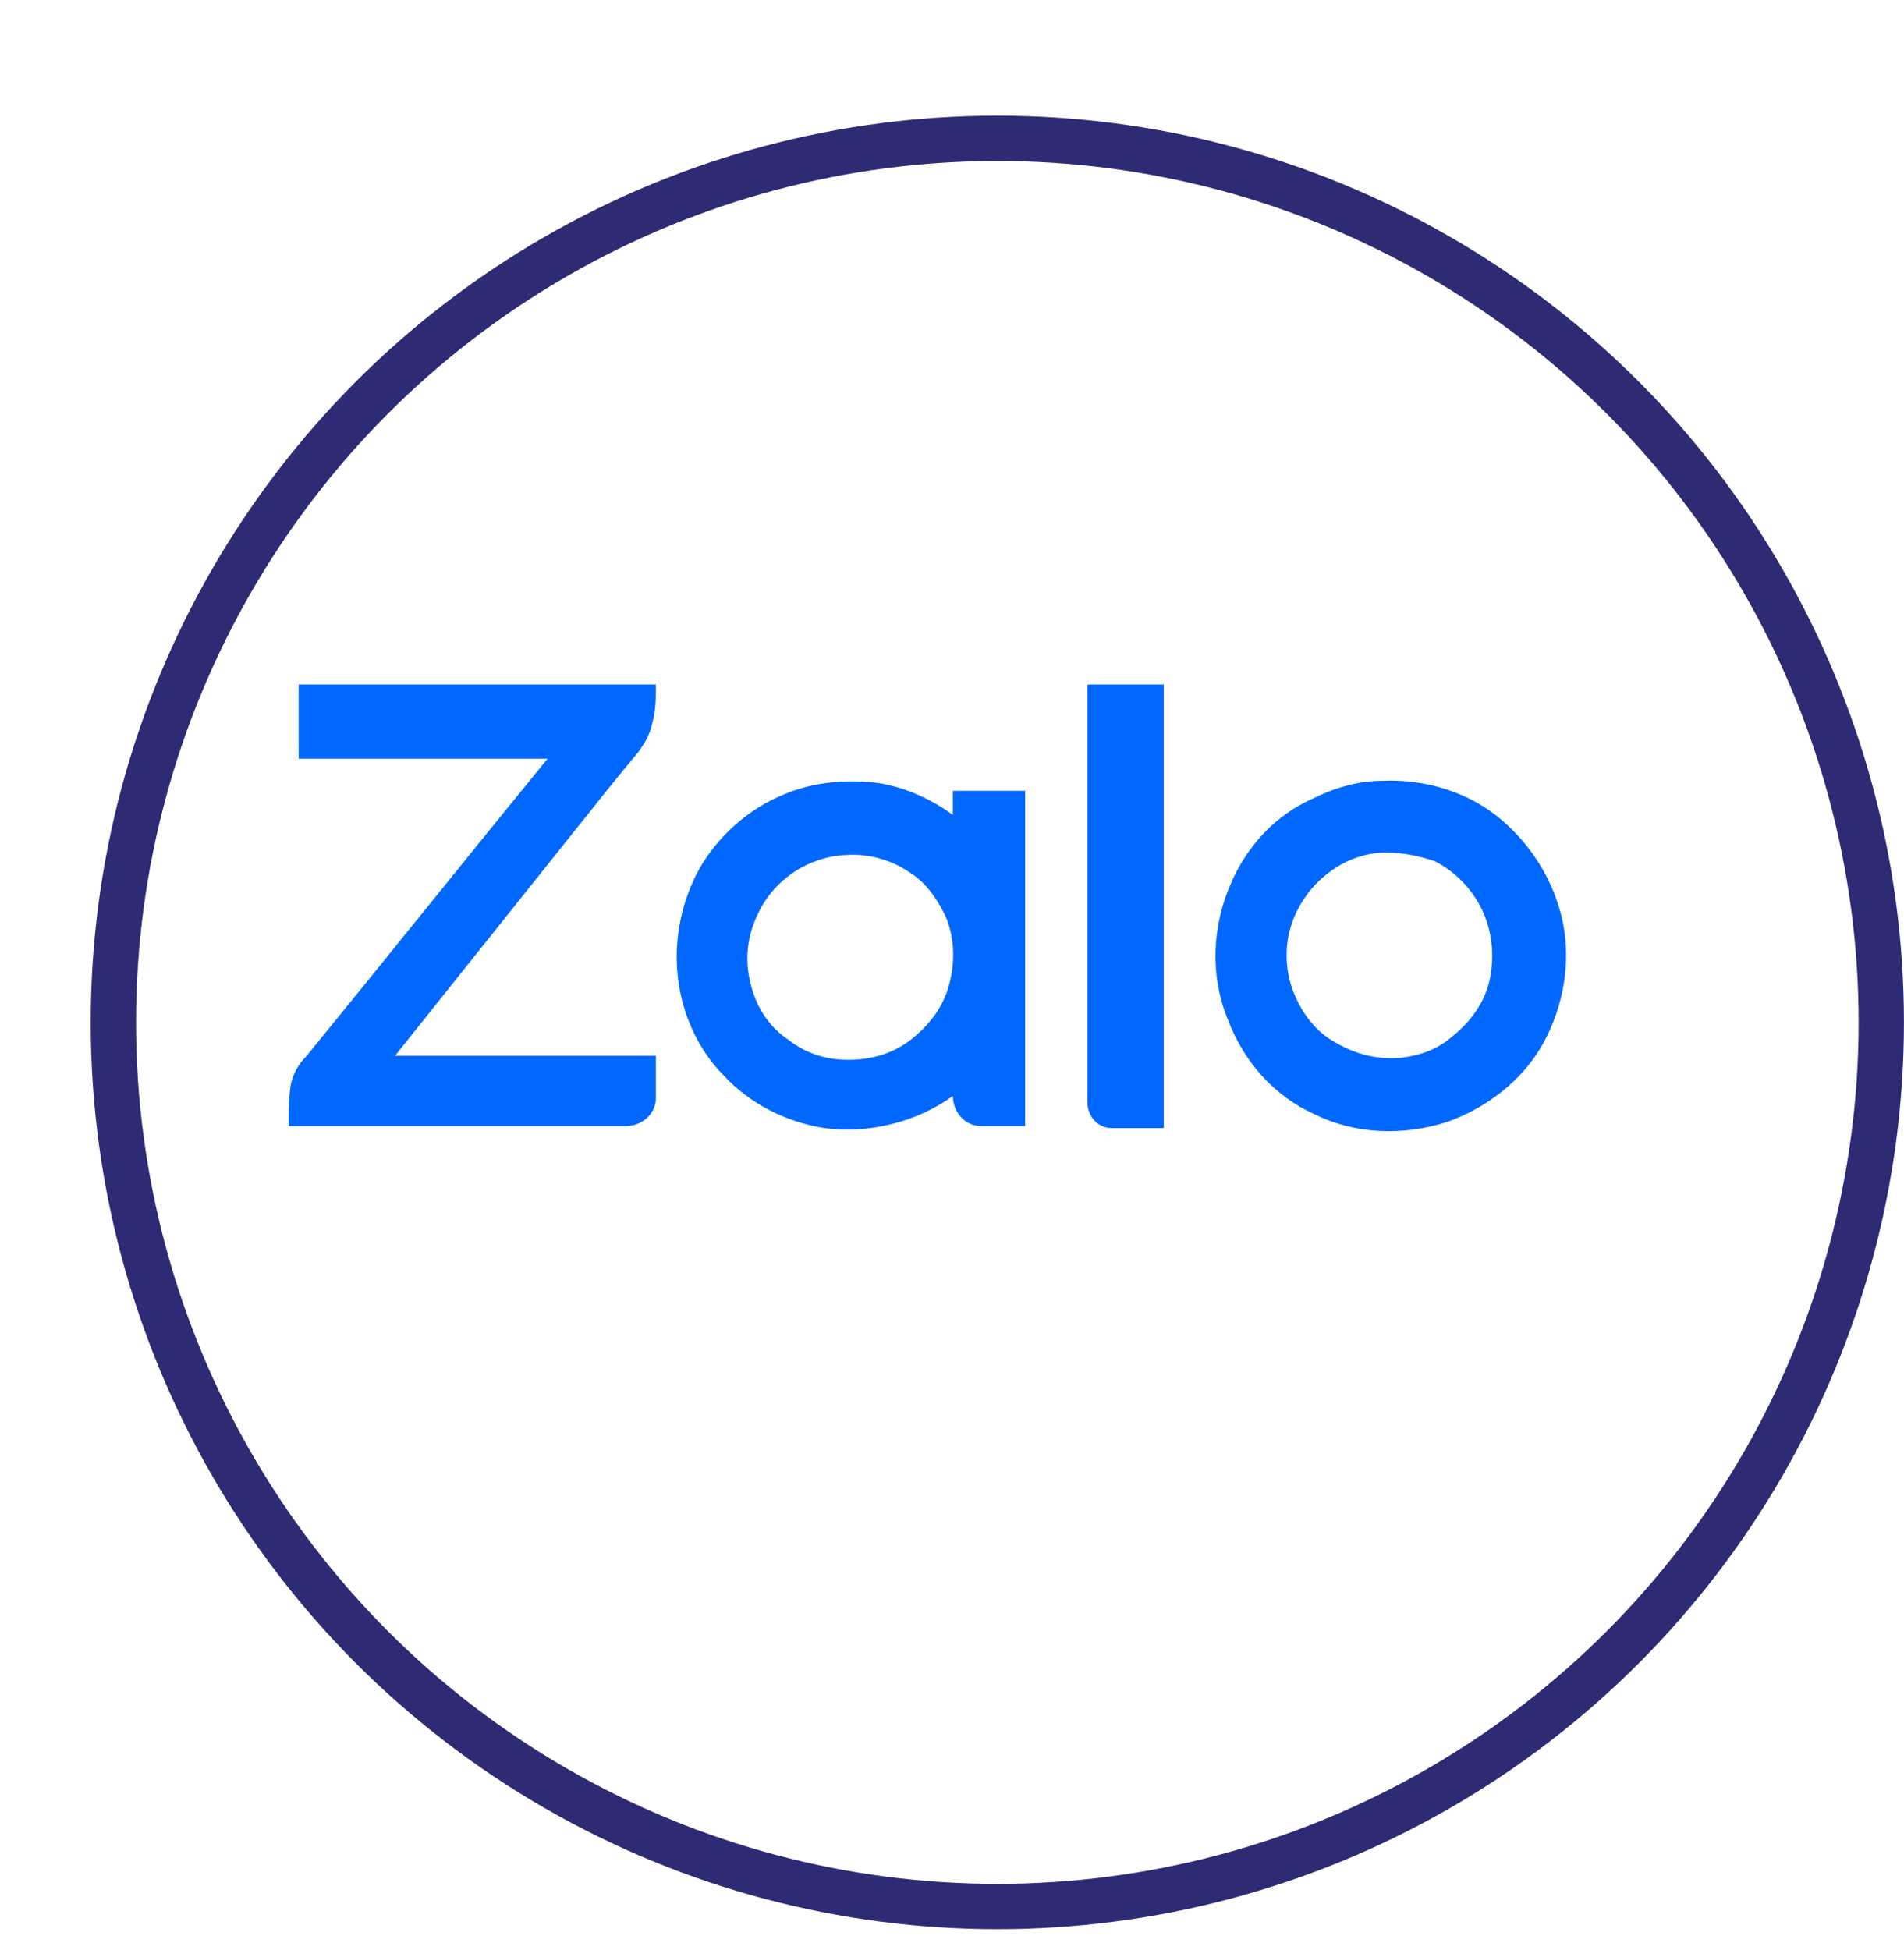<svg width="42" height="43" viewBox="0 0 42 43" fill="none" xmlns="http://www.w3.org/2000/svg">
<g filter="url(#filter0_d_779_22)">
<circle cx="20" cy="20.55" r="19.999" fill="white"/>
<circle cx="20" cy="20.55" r="19.499" stroke="#2D2B74"/>
</g>
<path d="M6.588 15.096C9.2 15.096 11.856 15.096 14.468 15.096C14.468 15.406 14.468 15.671 14.38 15.981C14.335 16.203 14.203 16.424 14.07 16.601C13.848 16.867 13.627 17.132 13.45 17.354C11.856 19.346 10.306 21.294 8.713 23.286C10.616 23.286 12.52 23.286 14.468 23.286C14.468 23.596 14.468 23.906 14.468 24.216C14.468 24.57 14.158 24.836 13.804 24.836C11.325 24.836 8.846 24.836 6.366 24.836C6.366 24.526 6.366 24.26 6.41 23.95C6.455 23.685 6.588 23.463 6.765 23.286C8.536 21.117 10.306 18.903 12.078 16.734C10.262 16.734 8.447 16.734 6.588 16.734C6.588 16.203 6.588 15.671 6.588 15.096Z" fill="#0068FF"/>
<path d="M23.987 15.096C24.563 15.096 25.094 15.096 25.67 15.096C25.67 18.372 25.67 21.604 25.67 24.88C25.271 24.88 24.917 24.88 24.519 24.88C24.209 24.88 23.987 24.614 23.987 24.305C23.987 21.25 23.987 18.151 23.987 15.096Z" fill="#0068FF"/>
<path d="M30.495 17.221C31.469 17.177 32.443 17.487 33.151 18.107C33.815 18.683 34.302 19.479 34.479 20.365C34.656 21.25 34.479 22.224 34.036 23.021C33.594 23.818 32.797 24.438 31.911 24.748C30.937 25.058 29.875 25.014 28.989 24.571C28.104 24.172 27.44 23.42 27.086 22.49C26.687 21.516 26.732 20.409 27.174 19.435C27.528 18.638 28.148 17.974 28.945 17.62C29.388 17.398 29.919 17.221 30.495 17.221ZM30.362 18.815C29.565 18.904 28.857 19.479 28.547 20.232C28.325 20.763 28.325 21.383 28.547 21.914C28.724 22.357 29.034 22.756 29.432 22.977C29.875 23.243 30.362 23.375 30.893 23.331C31.292 23.287 31.69 23.154 32 22.888C32.398 22.578 32.708 22.18 32.841 21.693C32.974 21.162 32.93 20.586 32.708 20.099C32.487 19.612 32.089 19.214 31.646 18.992C31.247 18.86 30.805 18.771 30.362 18.815Z" fill="#0068FF"/>
<path d="M17.168 17.575C17.832 17.265 18.585 17.177 19.337 17.265C19.957 17.354 20.533 17.62 21.02 17.974C21.02 17.797 21.02 17.62 21.02 17.442C21.551 17.442 22.082 17.442 22.614 17.442C22.614 19.922 22.614 22.401 22.614 24.836C22.304 24.836 21.994 24.836 21.64 24.836C21.285 24.836 21.02 24.526 21.02 24.172C20.223 24.748 19.16 25.013 18.186 24.88C17.345 24.748 16.548 24.349 15.973 23.729C15.397 23.154 15.043 22.357 14.954 21.56C14.866 20.807 14.999 20.01 15.353 19.302C15.707 18.594 16.371 17.93 17.168 17.575ZM18.629 18.859C17.832 18.904 17.079 19.391 16.725 20.143C16.46 20.674 16.415 21.25 16.592 21.826C16.725 22.268 16.991 22.667 17.389 22.932C17.788 23.242 18.23 23.375 18.718 23.375C19.204 23.375 19.692 23.242 20.09 22.932C20.488 22.622 20.798 22.224 20.931 21.737C21.064 21.25 21.064 20.763 20.887 20.276C20.71 19.878 20.444 19.479 20.09 19.258C19.647 18.948 19.116 18.815 18.629 18.859Z" fill="#0068FF"/>
<defs>
<filter id="filter0_d_779_22" x="0.001" y="0.551" width="41.999" height="41.998" filterUnits="userSpaceOnUse" color-interpolation-filters="sRGB">
<feFlood flood-opacity="0" result="BackgroundImageFix"/>
<feColorMatrix in="SourceAlpha" type="matrix" values="0 0 0 0 0 0 0 0 0 0 0 0 0 0 0 0 0 0 127 0" result="hardAlpha"/>
<feOffset dx="2" dy="2"/>
<feComposite in2="hardAlpha" operator="out"/>
<feColorMatrix type="matrix" values="0 0 0 0 0.176 0 0 0 0 0.169 0 0 0 0 0.455 0 0 0 1 0"/>
<feBlend mode="normal" in2="BackgroundImageFix" result="effect1_dropShadow_779_22"/>
<feBlend mode="normal" in="SourceGraphic" in2="effect1_dropShadow_779_22" result="shape"/>
</filter>
</defs>
</svg>

